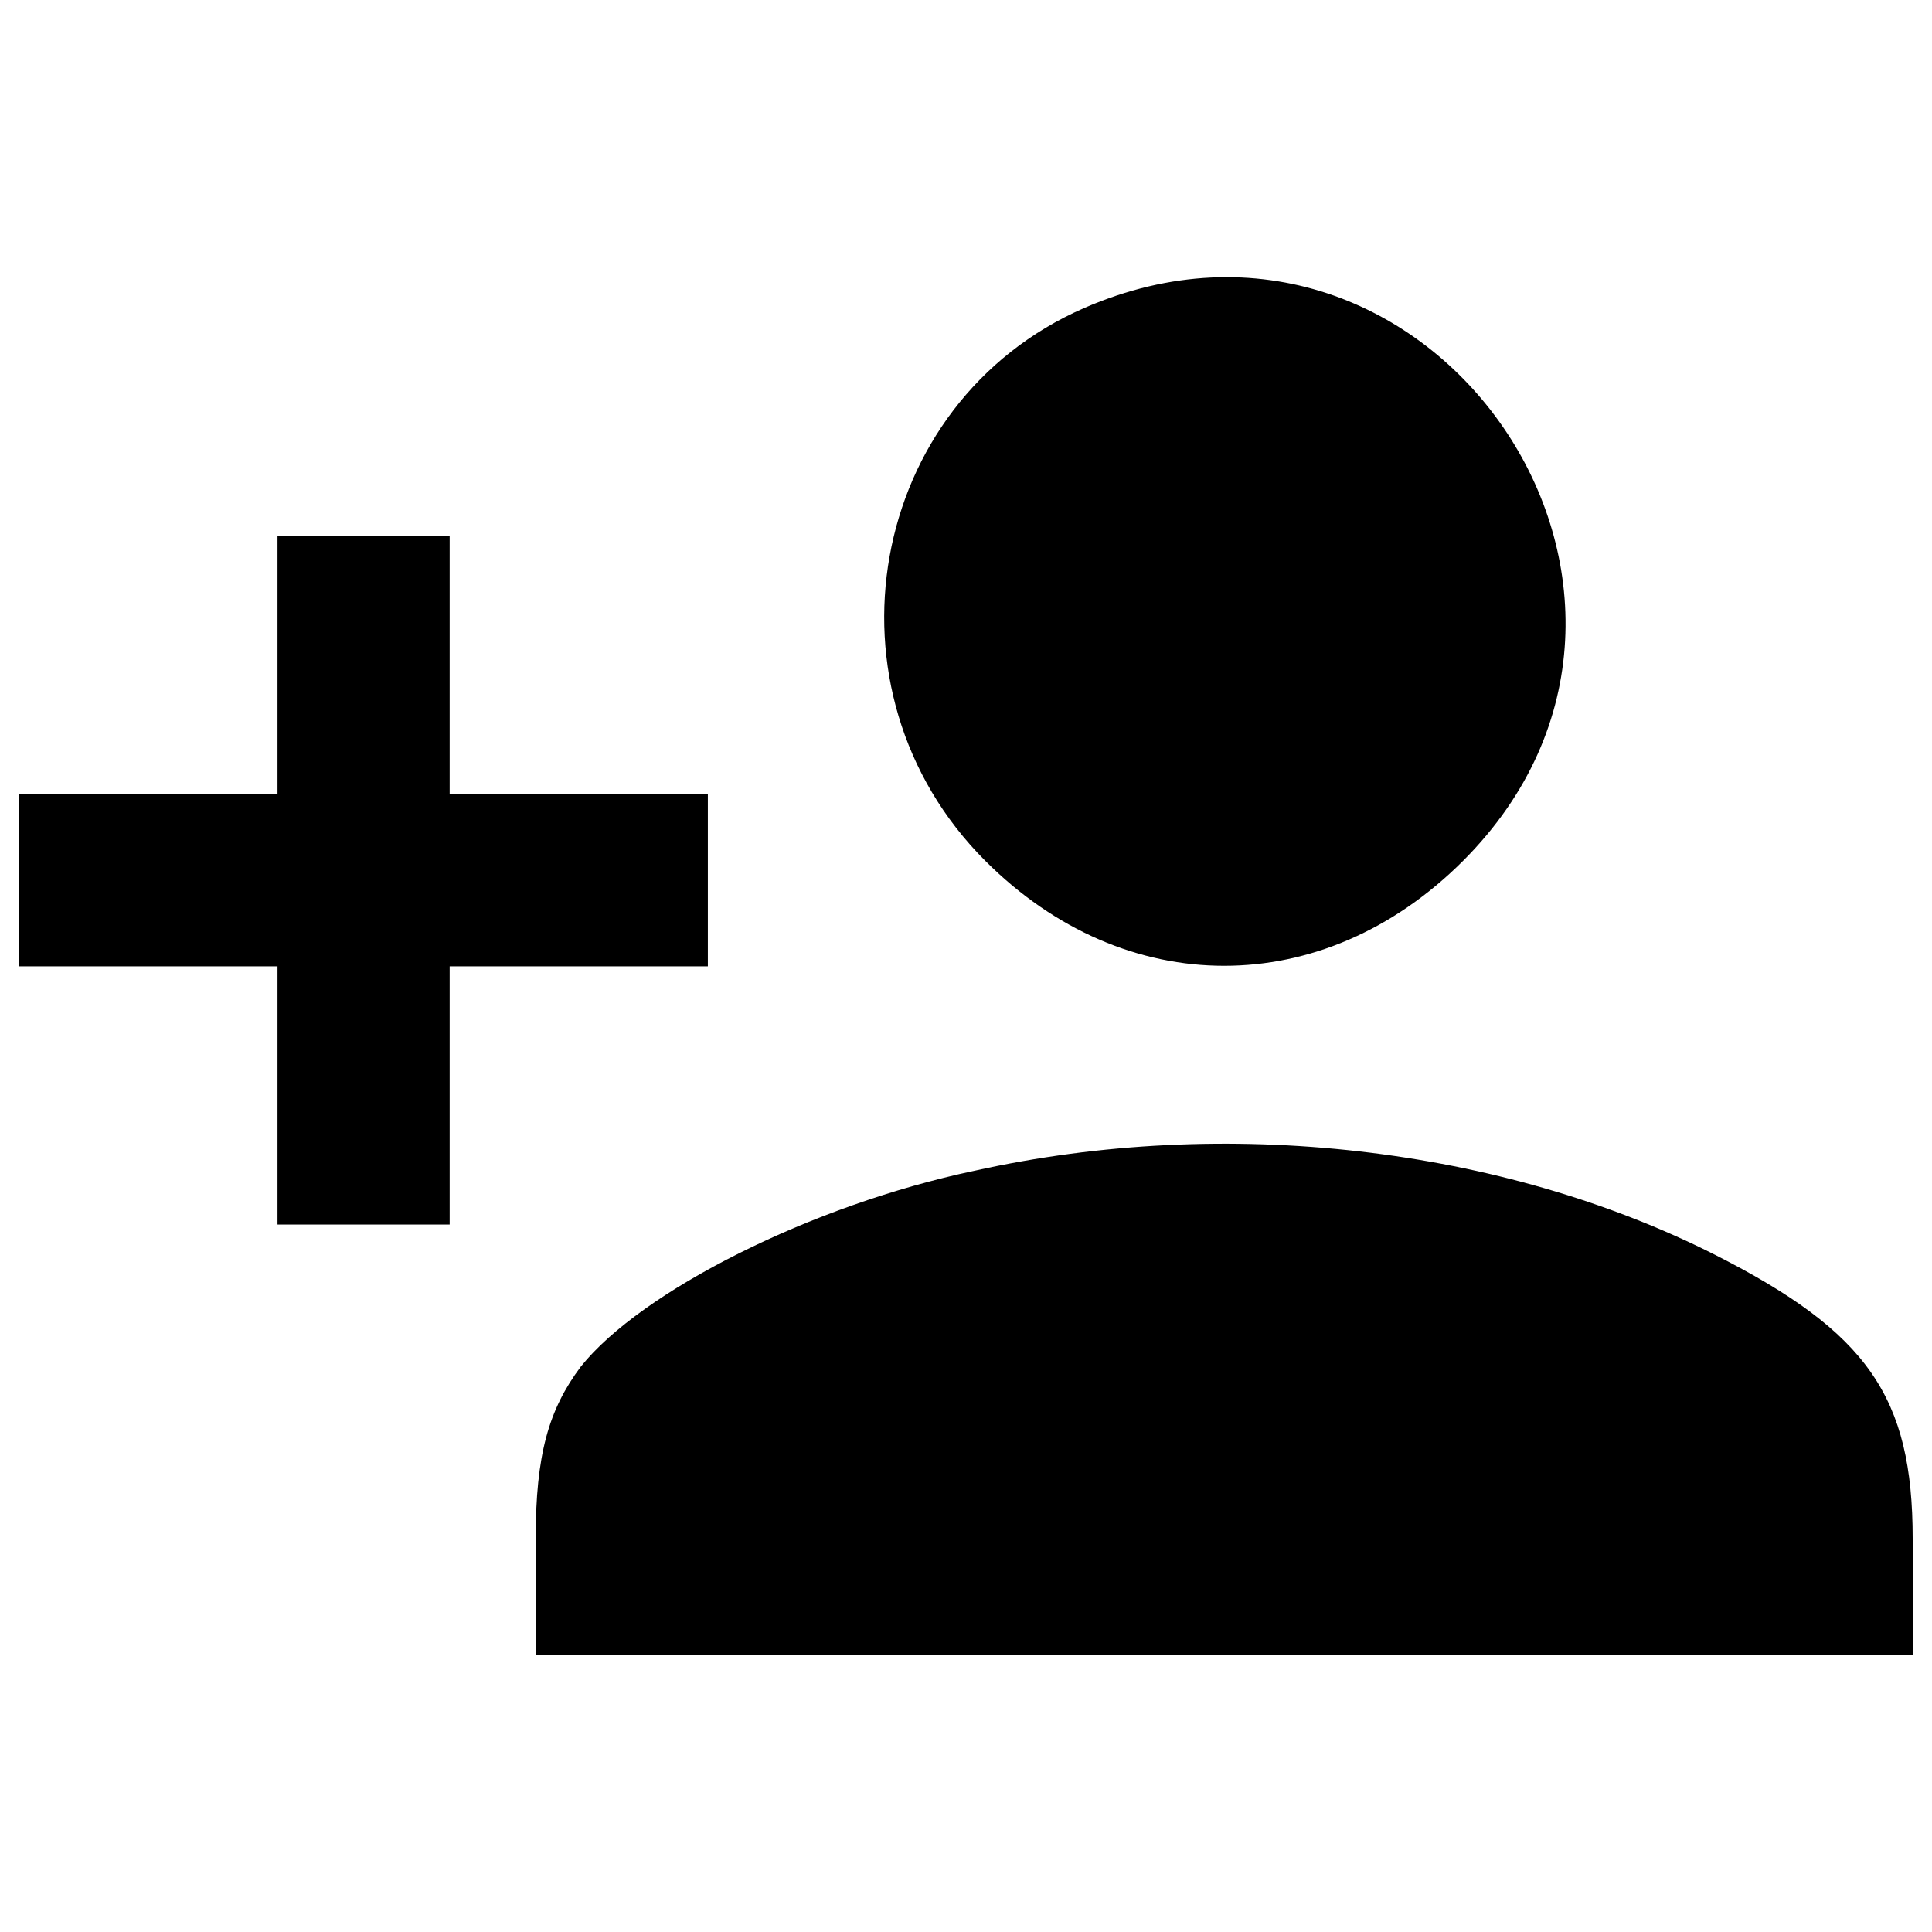 <?xml version="1.0" encoding="utf-8"?>
<!-- Svg Vector Icons : http://www.onlinewebfonts.com/icon -->
<!DOCTYPE svg PUBLIC "-//W3C//DTD SVG 1.1//EN" "http://www.w3.org/Graphics/SVG/1.1/DTD/svg11.dtd">
<svg version="1.1" xmlns="http://www.w3.org/2000/svg" xmlns:xlink="http://www.w3.org/1999/xlink" x="0px" y="0px" viewBox="0 0 1000 1000" enable-background="new 0 0 1000 1000" xml:space="preserve">
<g><g transform="translate(0,64) scale(0.1,-0.1)"><path d="M5612.5-954c-1124.8-489.9-1392-1982.3-512.3-2862.1c723.9-723.9,1748.4-723.9,2472.2,0C8953.4-2435.2,7405.4-174.5,5612.5-954z"/><path d="M1436.4-2802.6v-668.2H768.2H100v-445.5v-445.5h668.2h668.2v-668.2v-668.2h445.5h445.5v668.2v668.2h668.2h668.2v445.5v445.5h-668.2h-668.2v668.2v668.2h-445.5h-445.5V-2802.6z"/><path d="M5044.5-5419.7c-846.4-178.3-1726.1-623.7-2037.9-1013.5c-167-222.7-233.9-456.5-233.9-890.9v-601.3h3563.6H9900v601.3c0,735.1-233.8,1069.2-1024.6,1470C7773-5297.2,6347.5-5130.2,5044.5-5419.7z"/></g></g>
</svg>